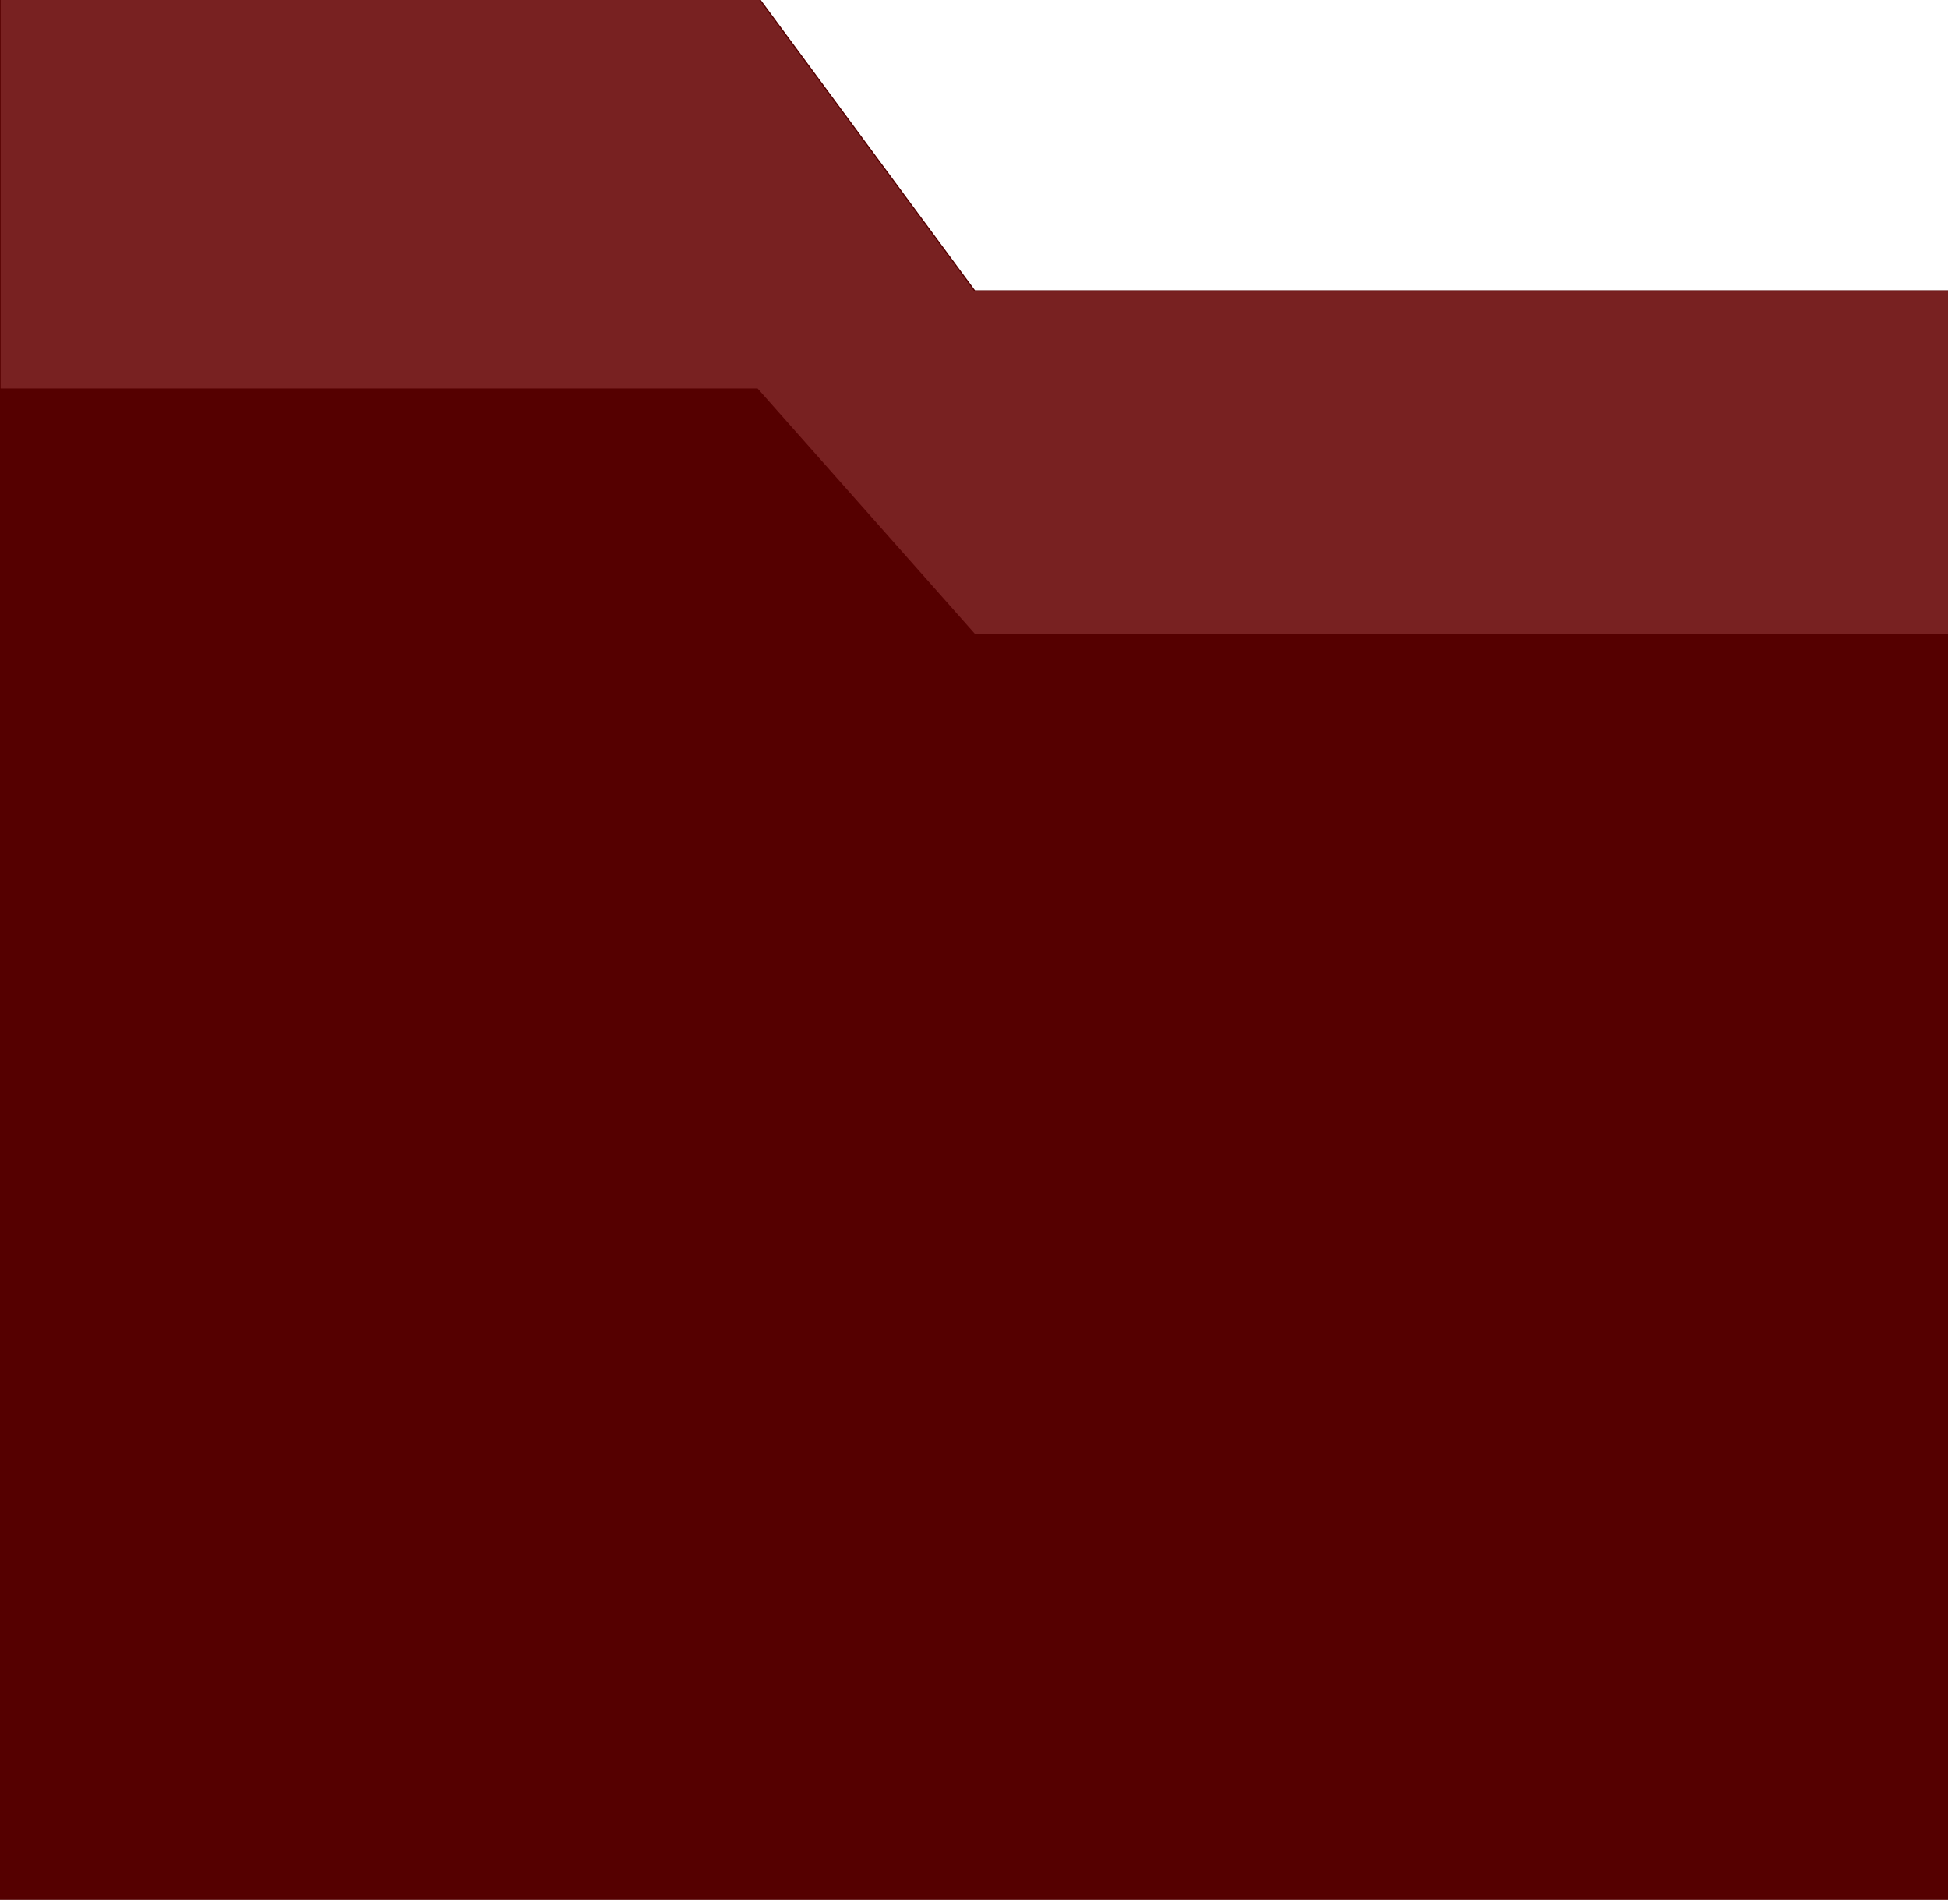 <?xml version="1.0" encoding="UTF-8" standalone="no"?>
<!-- Created with Inkscape (http://www.inkscape.org/) -->

<svg
   xmlns:dc="http://purl.org/dc/elements/1.1/"
   xmlns:cc="http://creativecommons.org/ns#"
   xmlns:rdf="http://www.w3.org/1999/02/22-rdf-syntax-ns#"
   xmlns:svg="http://www.w3.org/2000/svg"
   xmlns="http://www.w3.org/2000/svg"
   xmlns:sodipodi="http://sodipodi.sourceforge.net/DTD/sodipodi-0.dtd"
   xmlns:inkscape="http://www.inkscape.org/namespaces/inkscape"
   width="210mm"
   height="205.222mm"
   viewBox="0 0 210 205.222"
   version="1.1"
   id="svg8"
   inkscape:version="0.92.3 (2405546, 2018-03-11)"
   sodipodi:docname="storehouse_open_db.svg">
  <defs
     id="defs2" />
  <sodipodi:namedview
     id="base"
     pagecolor="#ffffff"
     bordercolor="#666666"
     borderopacity="1.0"
     inkscape:pageopacity="0.0"
     inkscape:pageshadow="2"
     inkscape:zoom="0.35"
     inkscape:cx="491.42857"
     inkscape:cy="560"
     inkscape:document-units="mm"
     inkscape:current-layer="layer1"
     showgrid="false"
     inkscape:window-width="1007"
     inkscape:window-height="1001"
     inkscape:window-x="-9"
     inkscape:window-y="-9"
     inkscape:window-maximized="0" />
  <g
     inkscape:label="Layer 1"
     inkscape:groupmode="layer"
     id="layer1"
     transform="translate(0,-91.778)">
    <path
       style="opacity:1;fill:#782121;fill-opacity:1;stroke:#550000;stroke-width:0.132;stroke-miterlimit:4;stroke-dasharray:none;stroke-opacity:1"
       d="M 0,91.381 H 81.643 L 105.077,123.131 H 210.911 V 296.471 H 0 Z"
       id="rect826"
       inkscape:connector-curvature="0"
       sodipodi:nodetypes="ccccccc" />
    <path
       sodipodi:nodetypes="ccccccc"
       inkscape:connector-curvature="0"
       id="path838"
       d="m 0,133.714 h 81.643 l 23.435,26.458 H 210.911 V 296.471 H 0 Z"
       style="opacity:1;fill:#550000;fill-opacity:1;stroke:#550000;stroke-width:0.132;stroke-miterlimit:4;stroke-dasharray:none;stroke-opacity:1" />
  </g>
</svg>
